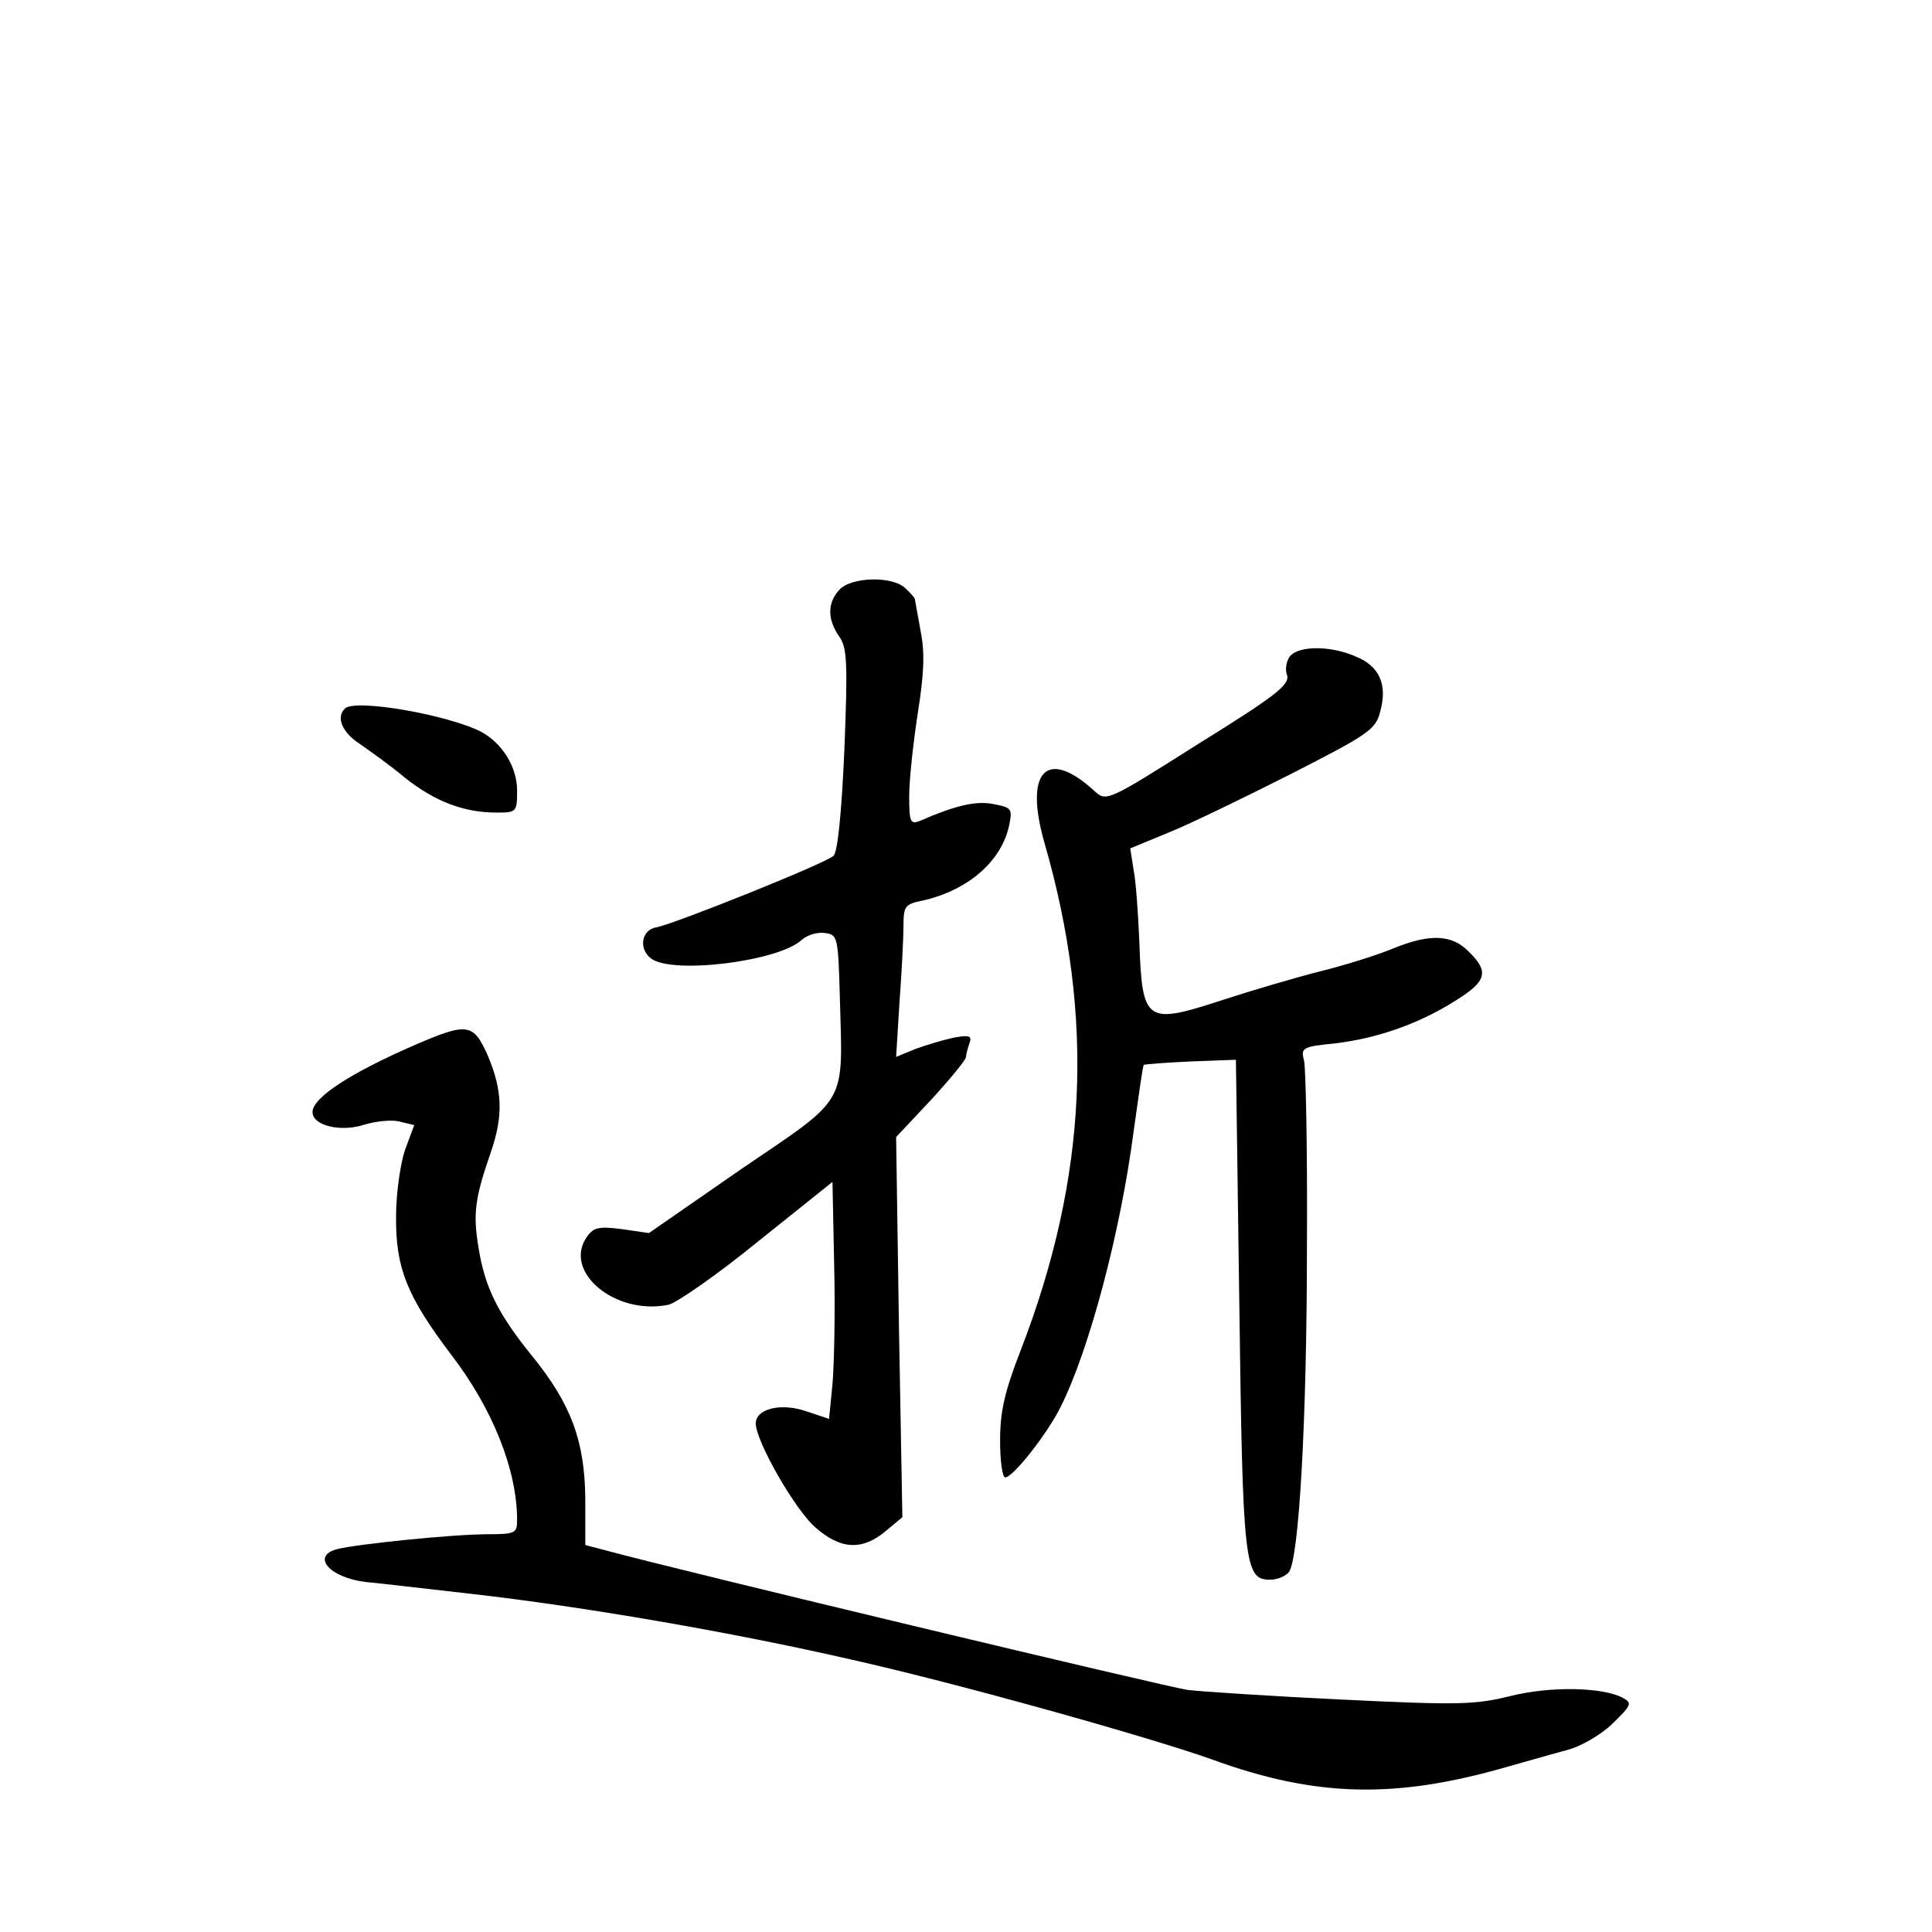 <?xml version="1.0" standalone="no"?>
<!DOCTYPE svg PUBLIC "-//W3C//DTD SVG 20010904//EN"
 "http://www.w3.org/TR/2001/REC-SVG-20010904/DTD/svg10.dtd">
<svg version="1.0" xmlns="http://www.w3.org/2000/svg"
 width="340pt" height="340pt" viewBox="0 0 340 340"
 preserveAspectRatio="xMidYMid meet">
<g transform="translate(0,340) scale(0.1,-0.1)"
fill="#000000" stroke="none">
<path d="M1477 2362 c-21 -23 -21 -51 -1 -81 15 -20 16 -45 10 -200 -5 -114
-12 -180 -19 -187 -13 -13 -280 -120 -312 -126 -26 -4 -32 -38 -9 -55 38 -28
224 -5 265 33 10 9 28 14 41 12 22 -3 23 -6 26 -113 5 -192 17 -173 -173 -302
l-163 -113 -48 7 c-39 5 -49 3 -60 -12 -46 -62 49 -141 143 -121 15 4 87 54
158 112 l130 104 3 -147 c2 -82 0 -175 -3 -209 l-6 -61 -39 13 c-45 16 -90 5
-90 -21 0 -31 69 -152 105 -183 44 -39 82 -41 123 -7 l30 25 -6 335 -5 334 62
66 c33 36 61 70 61 75 0 4 3 15 6 24 5 13 0 15 -27 10 -19 -4 -49 -13 -68 -20
l-34 -14 6 97 c4 54 7 115 7 135 0 33 3 37 33 43 81 18 140 70 153 133 6 29 4
31 -28 37 -30 6 -66 -2 -130 -30 -16 -6 -18 -1 -18 44 0 28 7 93 15 145 11 70
13 106 5 146 -5 29 -10 54 -10 56 0 1 -7 10 -16 18 -22 23 -96 21 -117 -2z"/>
<path d="M2270 2245 c-6 -8 -9 -23 -5 -33 5 -17 -19 -36 -156 -121 -161 -102
-162 -102 -183 -83 -84 77 -124 35 -88 -91 89 -308 76 -589 -42 -894 -28 -72
-36 -107 -36 -158 0 -36 4 -65 9 -65 14 0 75 78 98 125 50 100 105 307 128
484 9 63 16 116 18 117 1 1 38 4 82 6 l80 3 6 -430 c6 -459 9 -485 54 -485 13
0 27 6 33 13 18 22 32 269 32 574 1 166 -2 313 -5 326 -6 23 -4 25 56 31 74 9
148 35 212 76 53 33 58 50 22 85 -30 31 -69 32 -133 6 -26 -11 -83 -29 -127
-40 -44 -11 -122 -34 -174 -51 -135 -44 -141 -40 -146 104 -2 48 -6 105 -10
125 l-6 38 68 28 c37 15 134 62 215 103 137 70 149 78 157 110 13 47 -1 80
-44 97 -44 19 -99 19 -115 0z"/>
<path d="M607 2153 c-16 -15 -5 -42 26 -62 17 -12 54 -38 80 -60 53 -42 104
-61 161 -61 35 0 36 1 36 39 0 41 -26 83 -63 103 -58 30 -223 59 -240 41z"/>
<path d="M730 1561 c-115 -50 -180 -93 -180 -118 0 -24 50 -36 92 -22 20 6 48
9 62 5 l25 -6 -16 -43 c-8 -23 -16 -76 -16 -117 -1 -91 19 -141 97 -244 73
-95 116 -203 116 -291 0 -23 -3 -25 -52 -25 -60 0 -227 -17 -264 -26 -47 -12
-15 -50 49 -58 23 -2 107 -12 187 -21 194 -22 457 -67 670 -116 187 -42 519
-135 632 -175 183 -67 323 -70 518 -14 36 10 84 24 107 30 24 6 59 26 80 46
34 33 36 37 19 46 -35 19 -128 21 -199 3 -61 -15 -90 -16 -295 -6 -125 6 -247
14 -272 17 -36 5 -885 208 -1022 245 l-38 10 0 82 c-1 101 -25 166 -93 250
-61 75 -84 122 -95 192 -10 60 -6 87 22 168 22 64 20 108 -5 168 -26 59 -36
60 -129 20z"/>
</g>
</svg>
